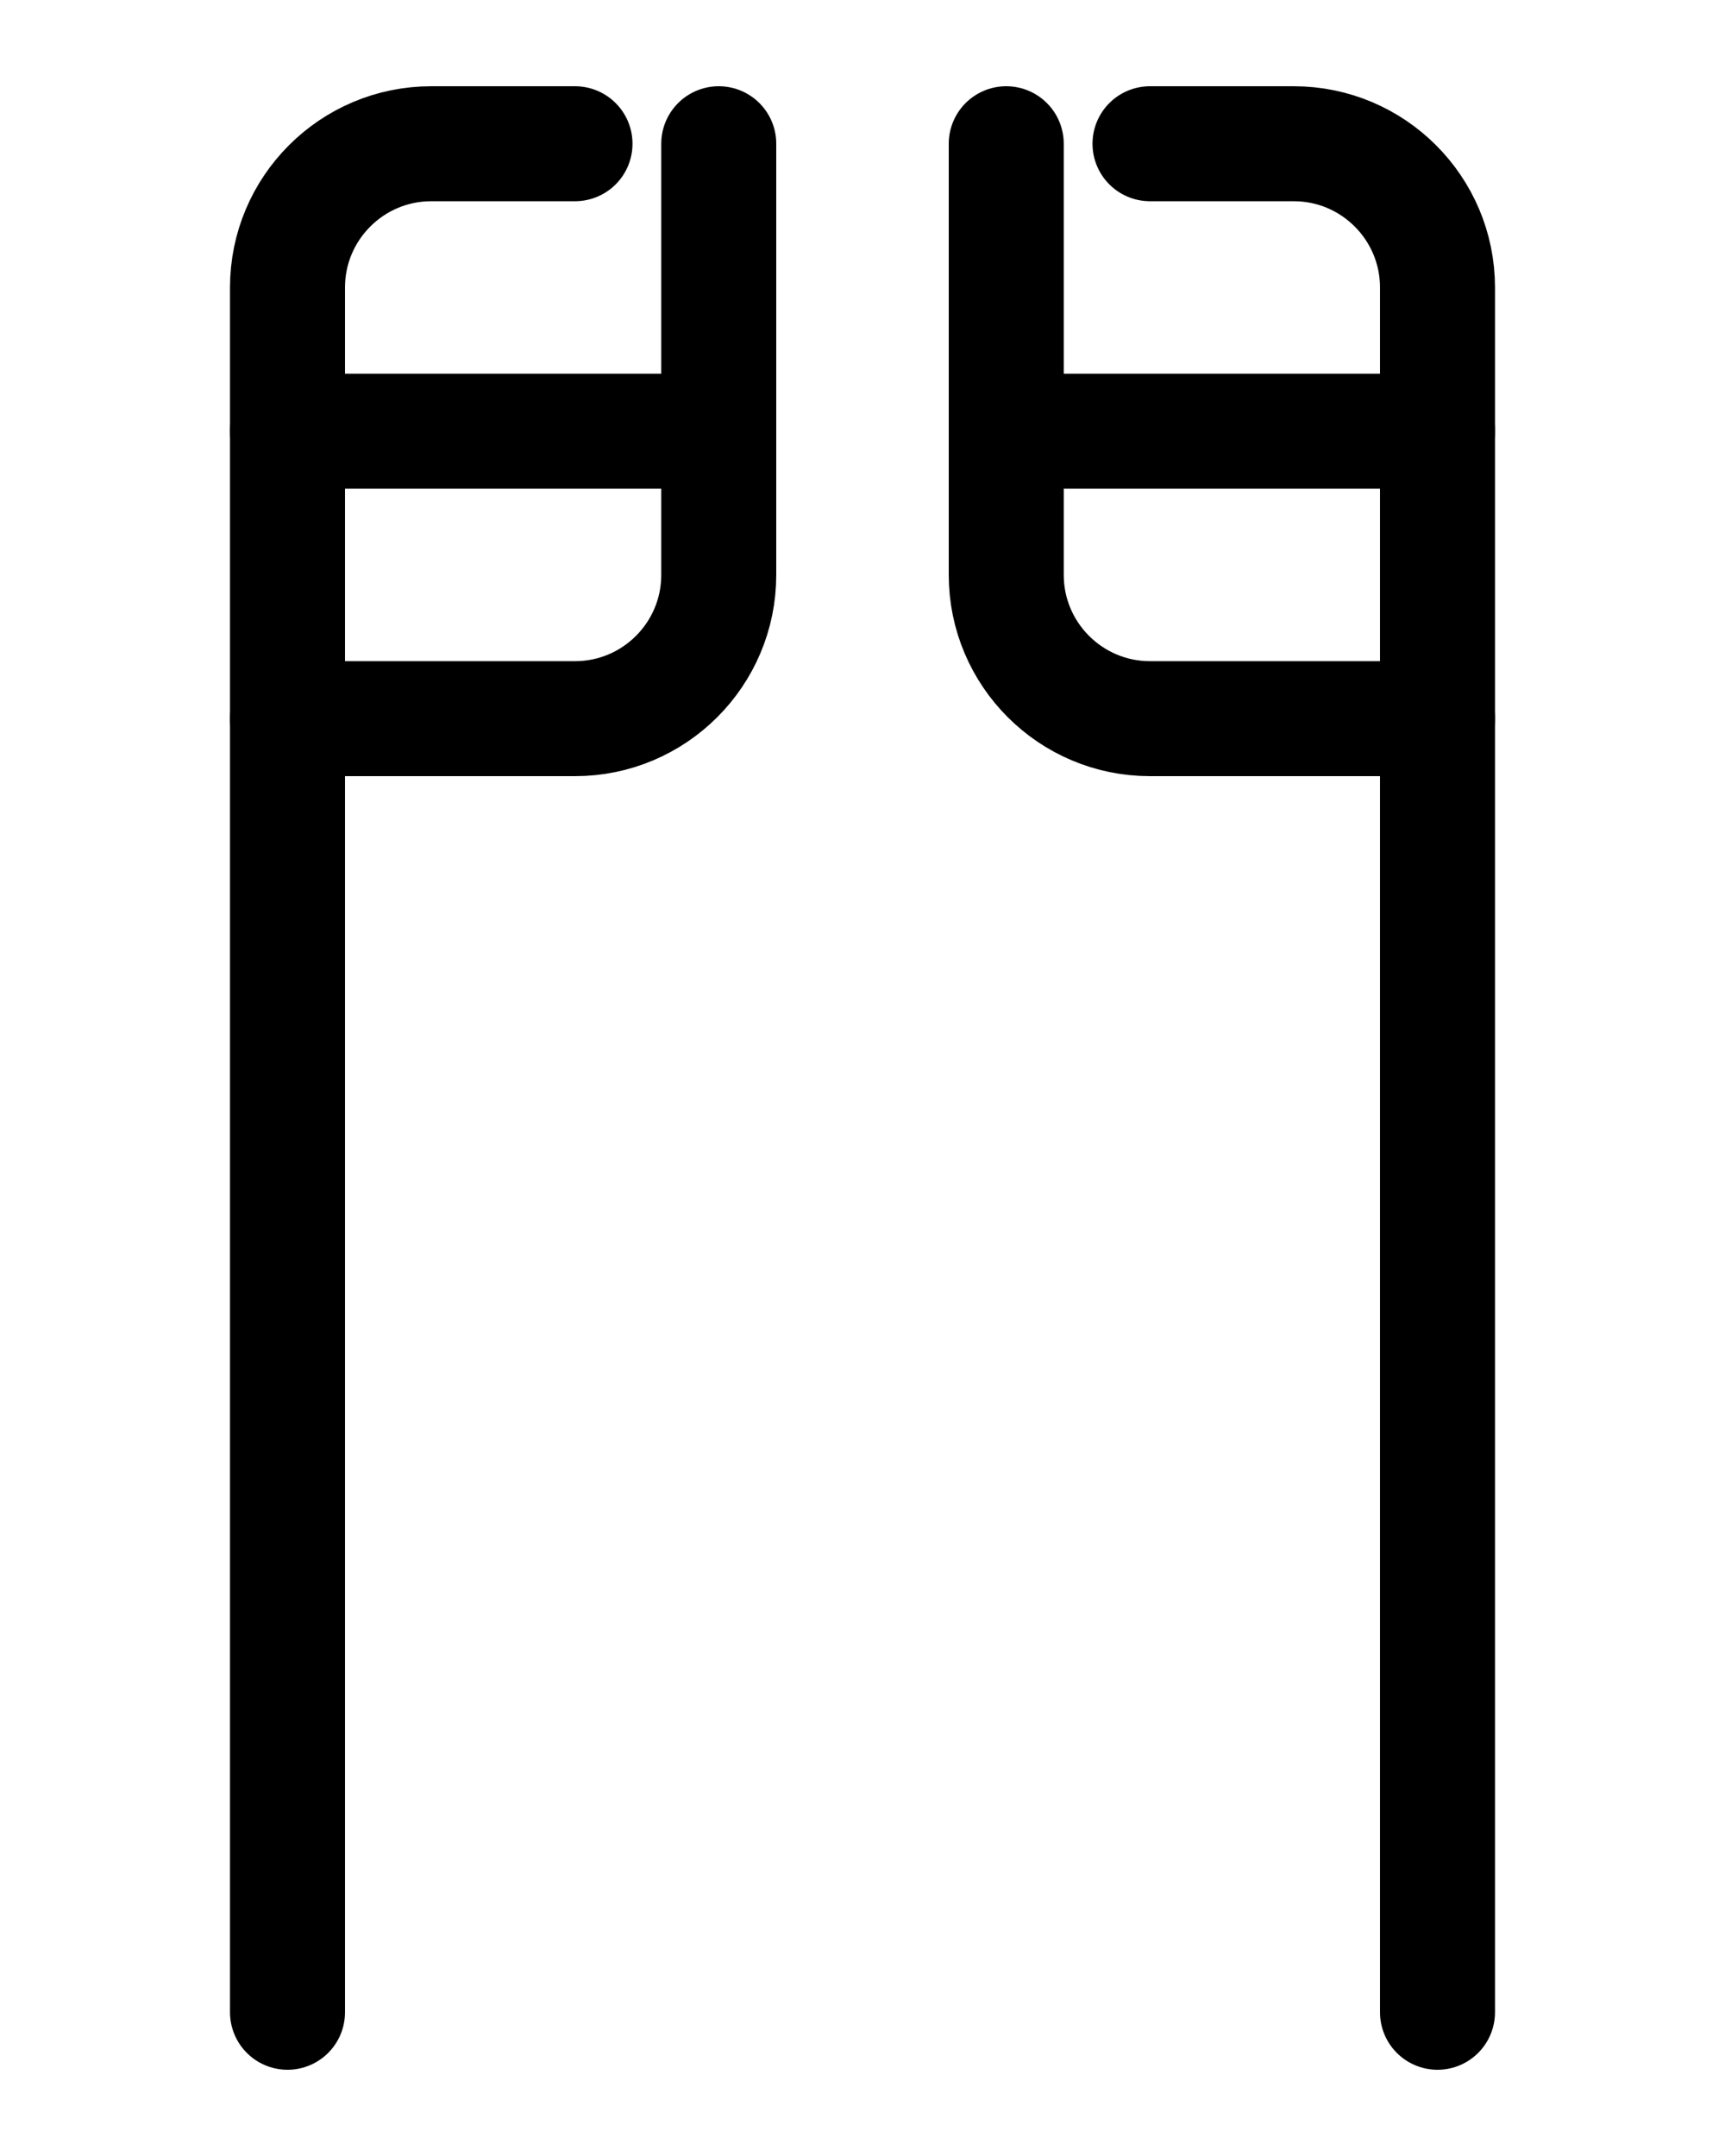 <?xml version="1.0" encoding="utf-8"?>
<!-- Generator: Adobe Illustrator 26.0.0, SVG Export Plug-In . SVG Version: 6.00 Build 0)  -->
<svg version="1.1" id="图层_1" xmlns="http://www.w3.org/2000/svg" xmlns:xlink="http://www.w3.org/1999/xlink" x="0px" y="0px"
	 viewBox="0 0 720 900" style="enable-background:new 0 0 720 900;" xml:space="preserve">
<style type="text/css">
	.st0{fill:none;stroke:#000000;stroke-width:48;stroke-linecap:round;stroke-linejoin:round;stroke-miterlimit:10;}
</style>
<path class="st0" d="M300,60v180c0,33.1-26.9,60-60,60H120"/>
<path class="st0" d="M120,840V120c0-33.1,26.9-60,60-60h60"/>
<line class="st0" x1="120" y1="180" x2="300" y2="180"/>
<path class="st0" d="M420,60v180c0,33.1,26.9,60,60,60h120"/>
<path class="st0" d="M600,840V120c0-33.1-26.9-60-60-60h-60"/>
<line class="st0" x1="600" y1="180" x2="420" y2="180"/>
</svg>
